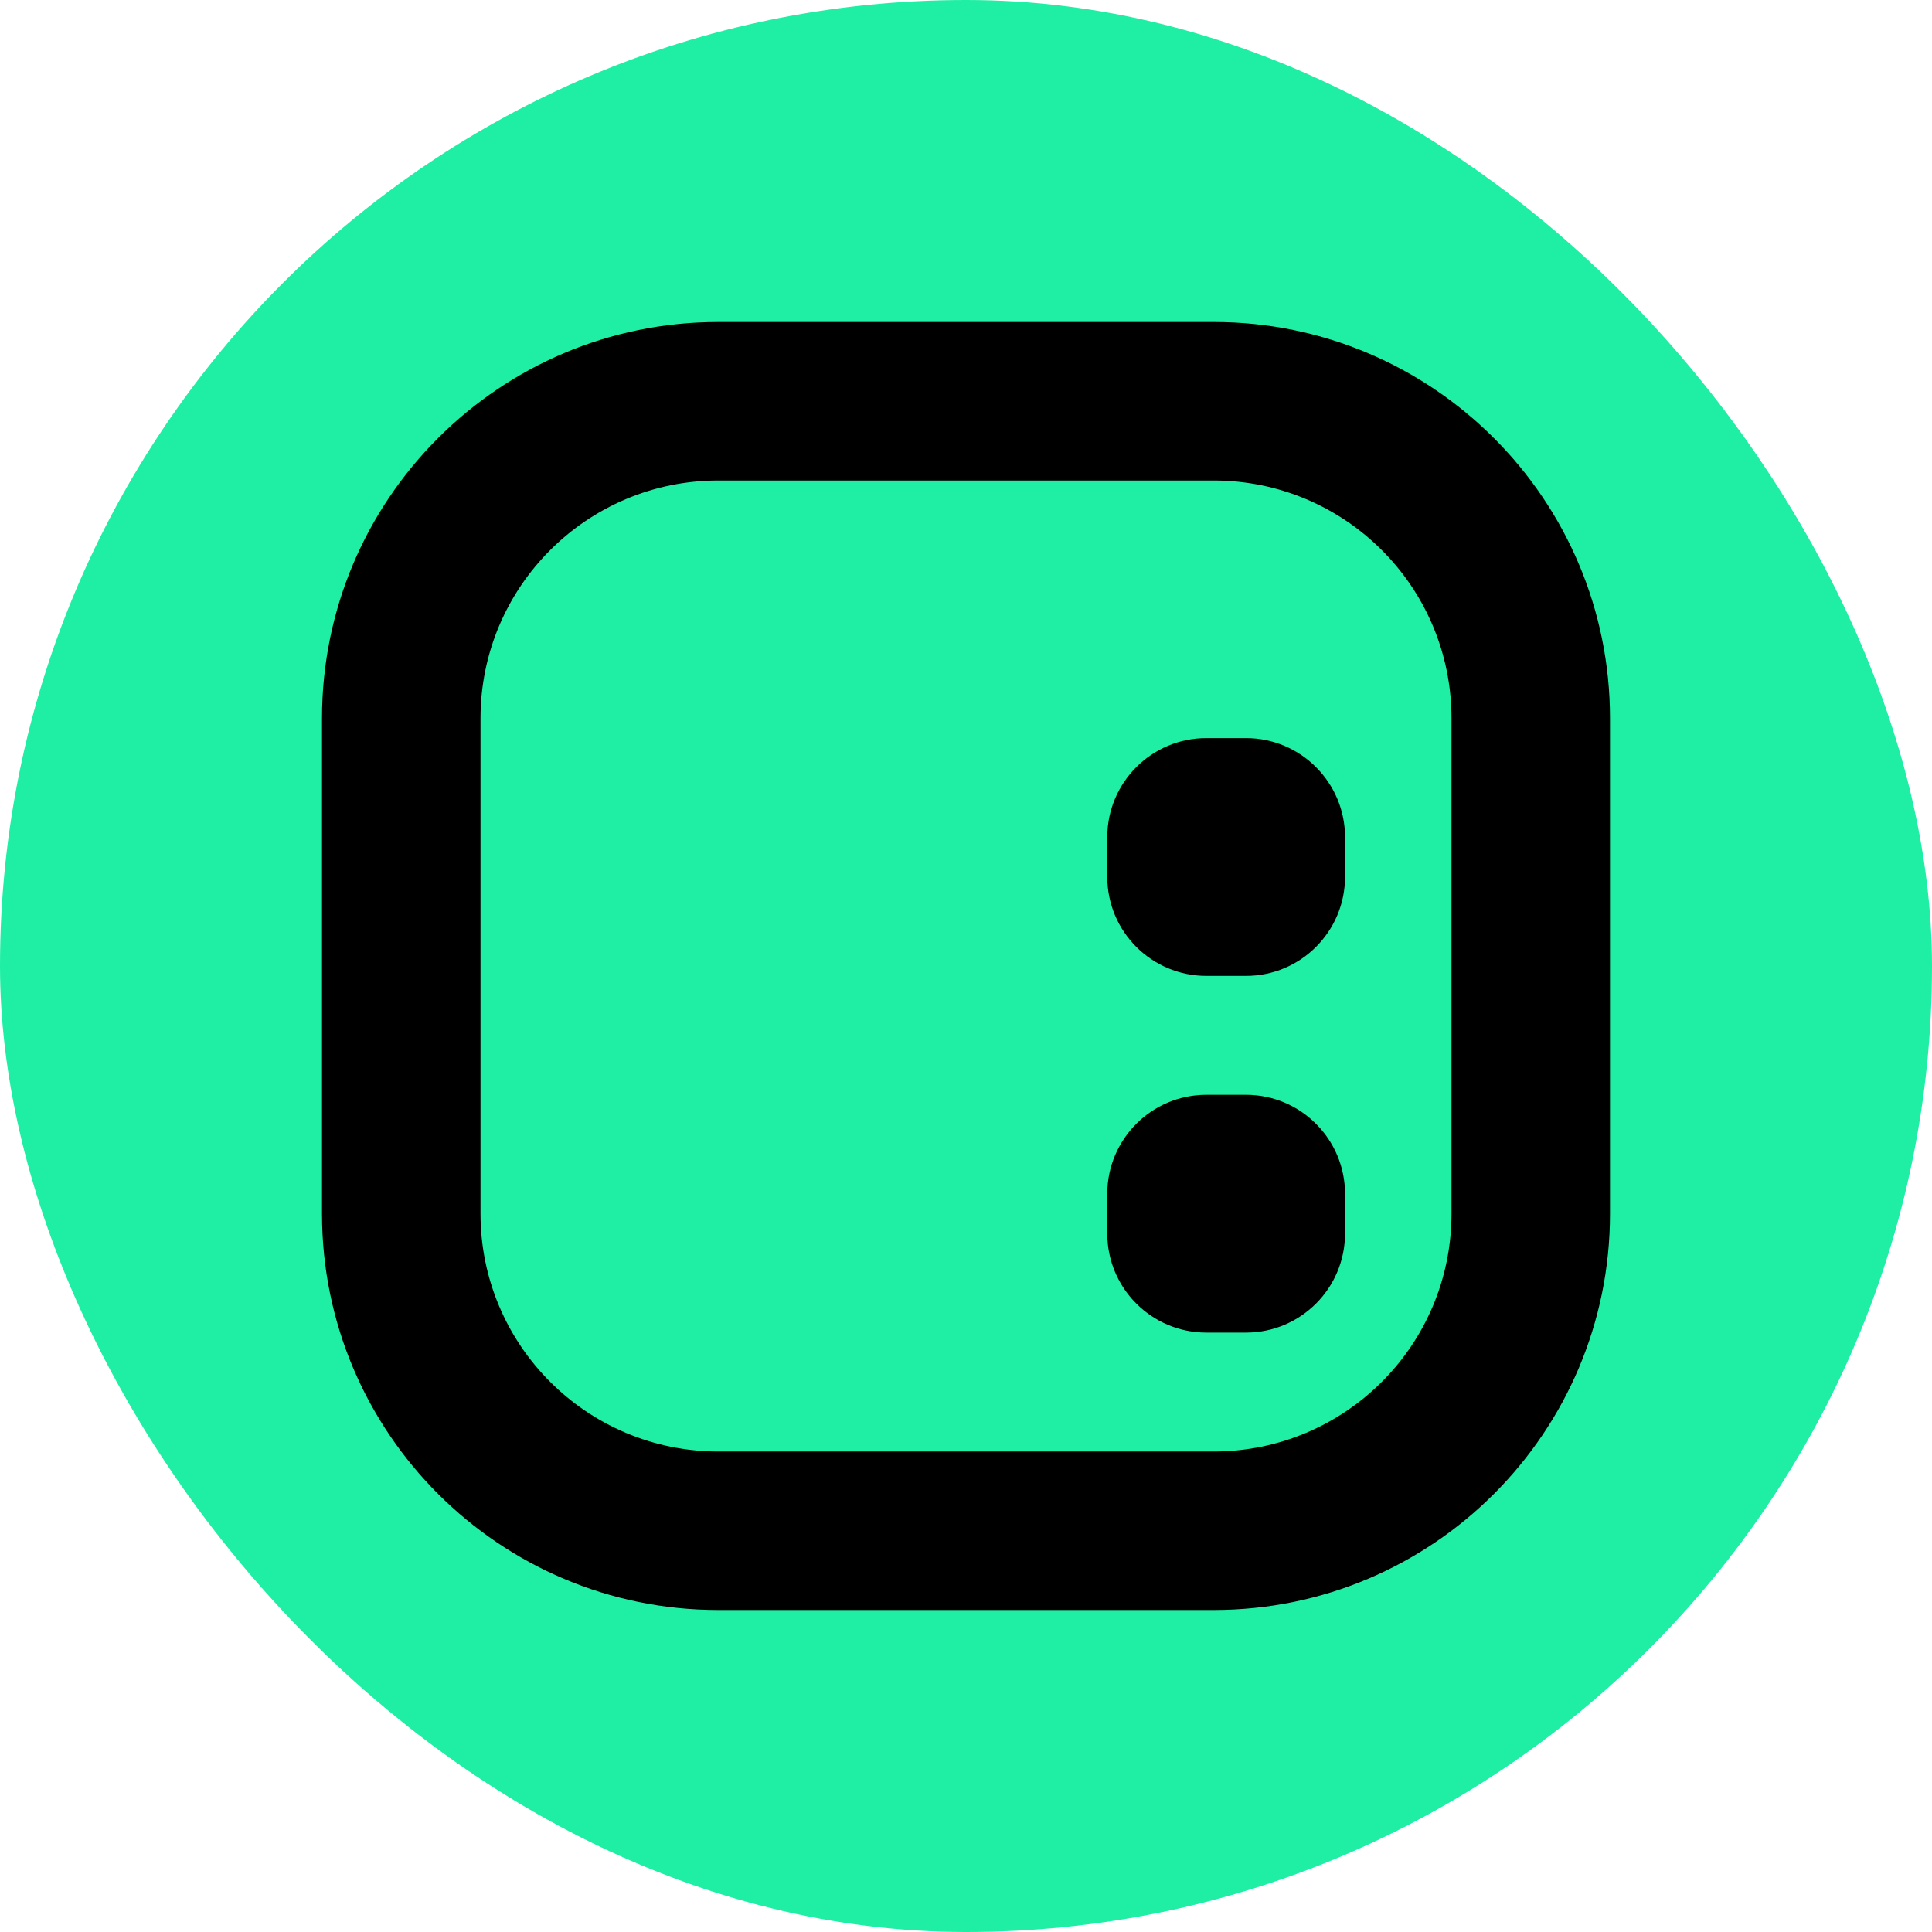 <svg width="48" height="48" viewBox="0 0 48 48" fill="none" xmlns="http://www.w3.org/2000/svg">
<rect width="48" height="48" rx="24" fill="#1FEFA4"/>
<path fill-rule="evenodd" clip-rule="evenodd" d="M8 17.846C8 12.408 12.408 8 17.846 8H30.154C35.592 8 40 12.408 40 17.846V30.154C40 35.592 35.592 40 30.154 40H17.846C12.408 40 8 35.592 8 30.154V17.846ZM17.846 11.938H30.154C33.417 11.938 36.062 14.583 36.062 17.846V30.154C36.062 33.417 33.417 36.062 30.154 36.062H17.846C14.583 36.062 11.938 33.417 11.938 30.154V17.846C11.938 14.583 14.583 11.938 17.846 11.938ZM29.971 18.338C28.612 18.338 27.51 19.441 27.51 20.8V21.785C27.51 23.144 28.612 24.246 29.971 24.246H30.956C32.315 24.246 33.417 23.144 33.417 21.785V20.8C33.417 19.441 32.315 18.338 30.956 18.338H29.971ZM27.51 29.662C27.51 28.302 28.612 27.2 29.971 27.2H30.956C32.315 27.2 33.417 28.302 33.417 29.662V30.646C33.417 32.006 32.315 33.108 30.956 33.108H29.971C28.612 33.108 27.51 32.006 27.51 30.646V29.662Z" fill="black"/>
</svg>
